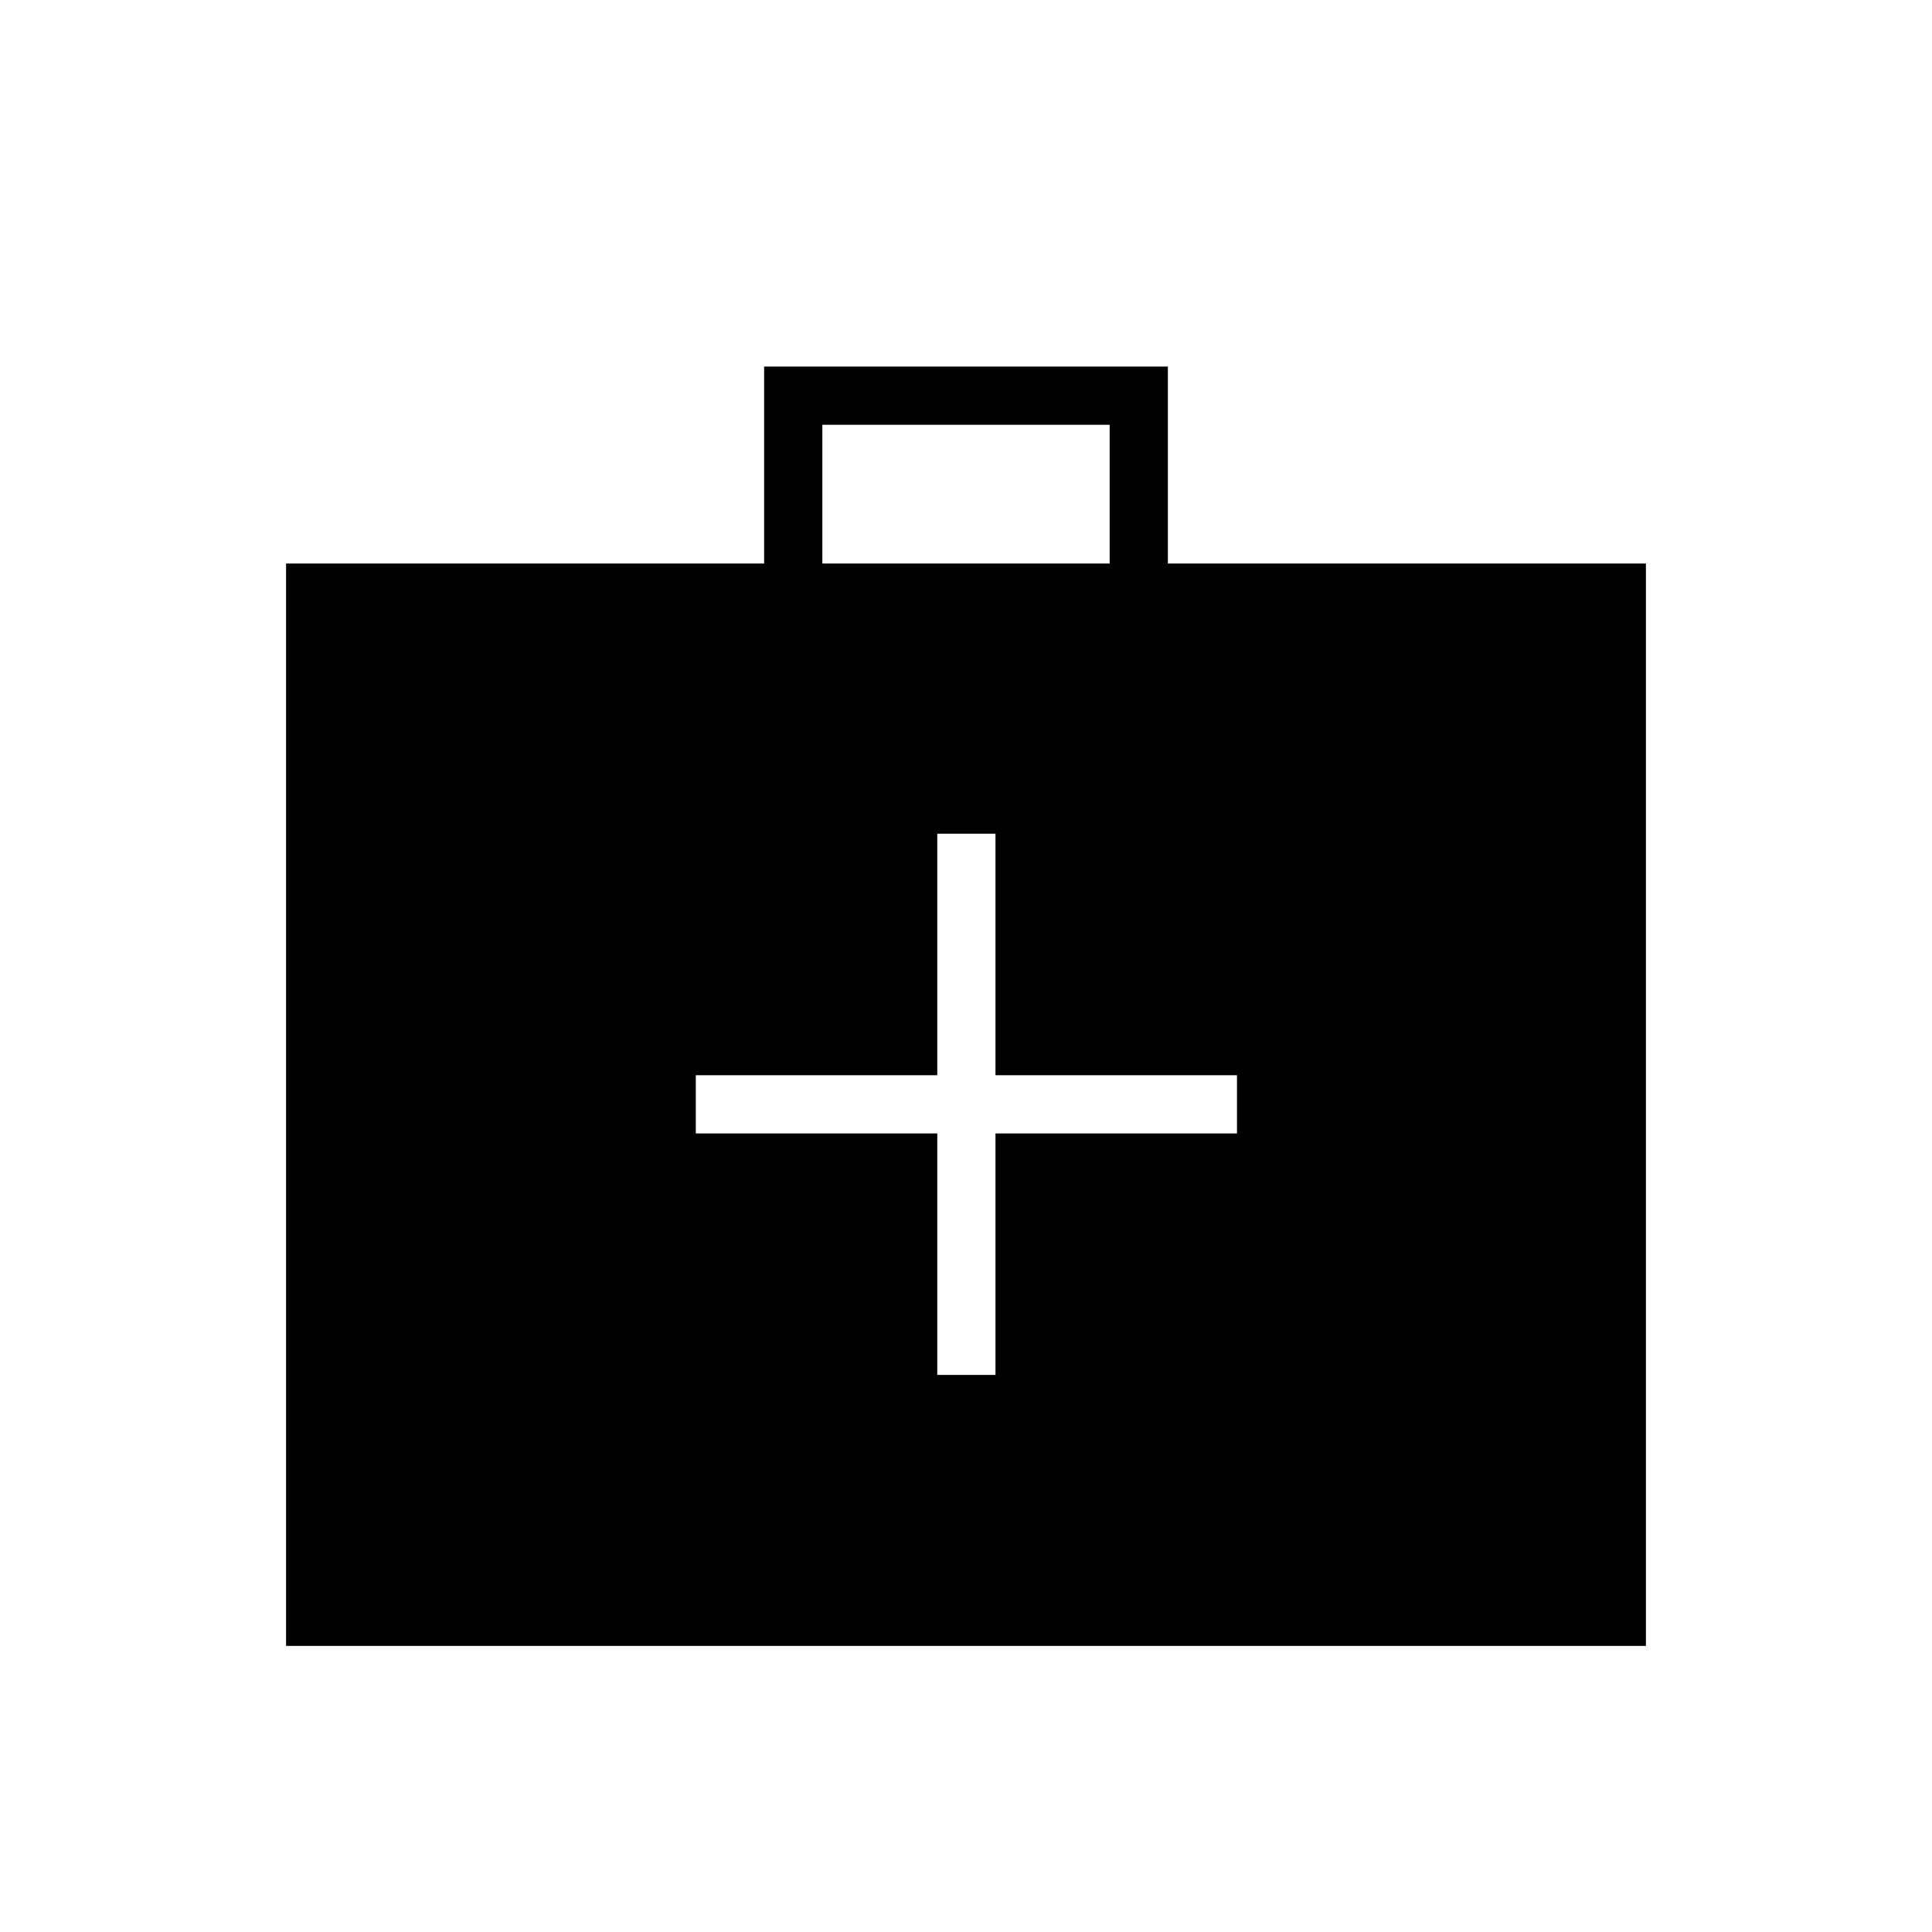 <svg xmlns="http://www.w3.org/2000/svg" height="20" viewBox="0 -960 960 960" width="20"><path d="M142.15-142.15V-680h237.54v-97.85h200.62V-680h237.54v537.85h-675.7ZM408.62-680h142.76v-68.92H408.62V-680Zm57.11 283.19v120h28.92v-120h120v-28.92h-120v-120h-28.92v120h-120v28.92h120Z"/></svg>